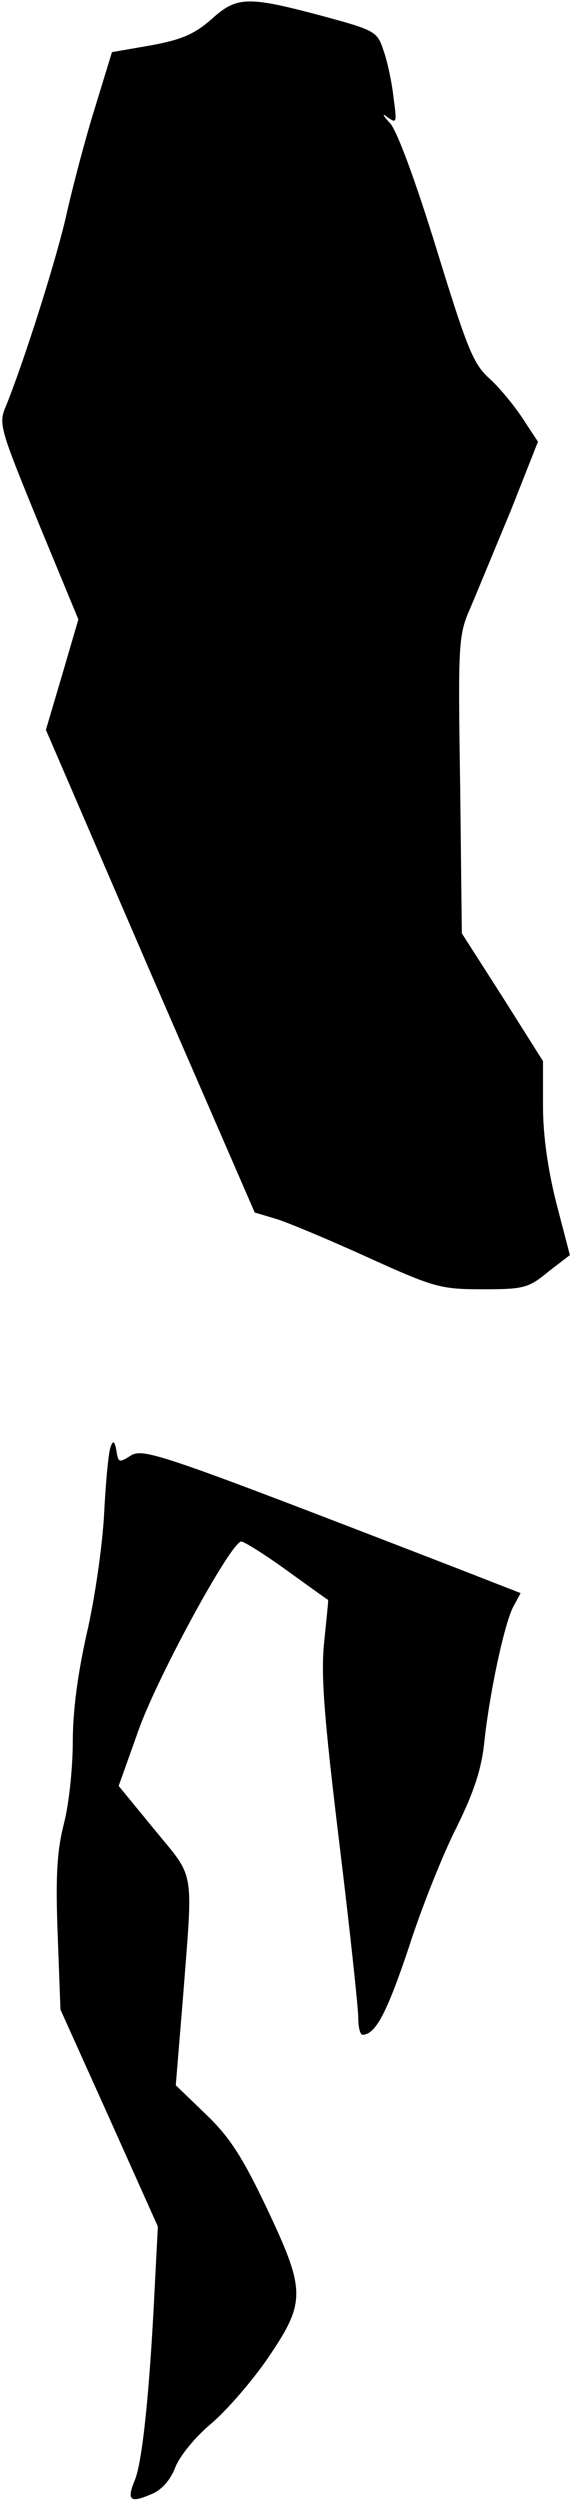 <?xml version="1.0" standalone="no"?>
<!DOCTYPE svg PUBLIC "-//W3C//DTD SVG 20010904//EN"
 "http://www.w3.org/TR/2001/REC-SVG-20010904/DTD/svg10.dtd">
<svg version="1.0" xmlns="http://www.w3.org/2000/svg"
 width="102pt" height="446pt" viewBox="0 0 102 446"
 preserveAspectRatio="xMidYMid meet">
<g transform="translate(0,446) scale(0.1,-0.1)"
fill="#000000" stroke="none">
<path fill="#000000" stroke="none" d="M377 4425 c-30 -26 -53 -36 -108 -46
l-69 -12 -30 -98 c-17 -54 -39 -138 -50 -186 -17 -79 -77 -268 -110 -349 -13
-30 -9 -41 58 -205 l72 -174 -29 -99 -29 -98 186 -431 187 -430 40 -12 c22 -7
96 -38 164 -69 117 -53 129 -56 203 -56 73 0 82 2 117 31 l39 30 -24 92 c-15
59 -24 121 -24 173 l0 81 -72 114 -73 114 -3 265 c-4 254 -3 267 18 315 12 28
44 106 72 173 l49 124 -27 41 c-15 23 -42 56 -60 72 -29 26 -40 55 -94 230
-37 120 -70 210 -83 225 -14 15 -15 19 -5 11 17 -12 17 -10 11 35 -3 27 -11
65 -18 84 -11 34 -15 36 -111 62 -132 35 -151 35 -197 -7z"/>
<path fill="#000000" stroke="none" d="M198 1880 c-4 -8 -9 -62 -12 -120 -3
-58 -17 -154 -31 -214 -16 -71 -25 -138 -25 -193 0 -47 -7 -113 -16 -147 -12
-47 -15 -92 -11 -196 l5 -135 87 -193 87 -194 -6 -116 c-9 -183 -22 -304 -35
-336 -15 -36 -9 -42 28 -26 19 7 35 25 44 48 8 21 37 56 65 79 27 23 73 76
101 117 68 100 67 120 -3 268 -42 88 -65 125 -108 166 l-54 52 13 158 c18 233
22 209 -51 298 l-64 78 36 101 c35 97 165 335 183 335 5 0 42 -23 82 -52 39
-28 72 -52 73 -52 1 -1 -3 -35 -7 -76 -6 -59 0 -134 27 -357 19 -155 34 -296
34 -313 0 -16 3 -30 8 -30 23 1 43 39 82 155 23 72 62 169 86 216 31 63 44
103 49 150 9 86 35 208 51 241 l14 26 -118 46 c-523 202 -556 214 -579 199
-20 -13 -22 -12 -25 9 -3 17 -6 19 -10 8z"/>
</g>
</svg>
